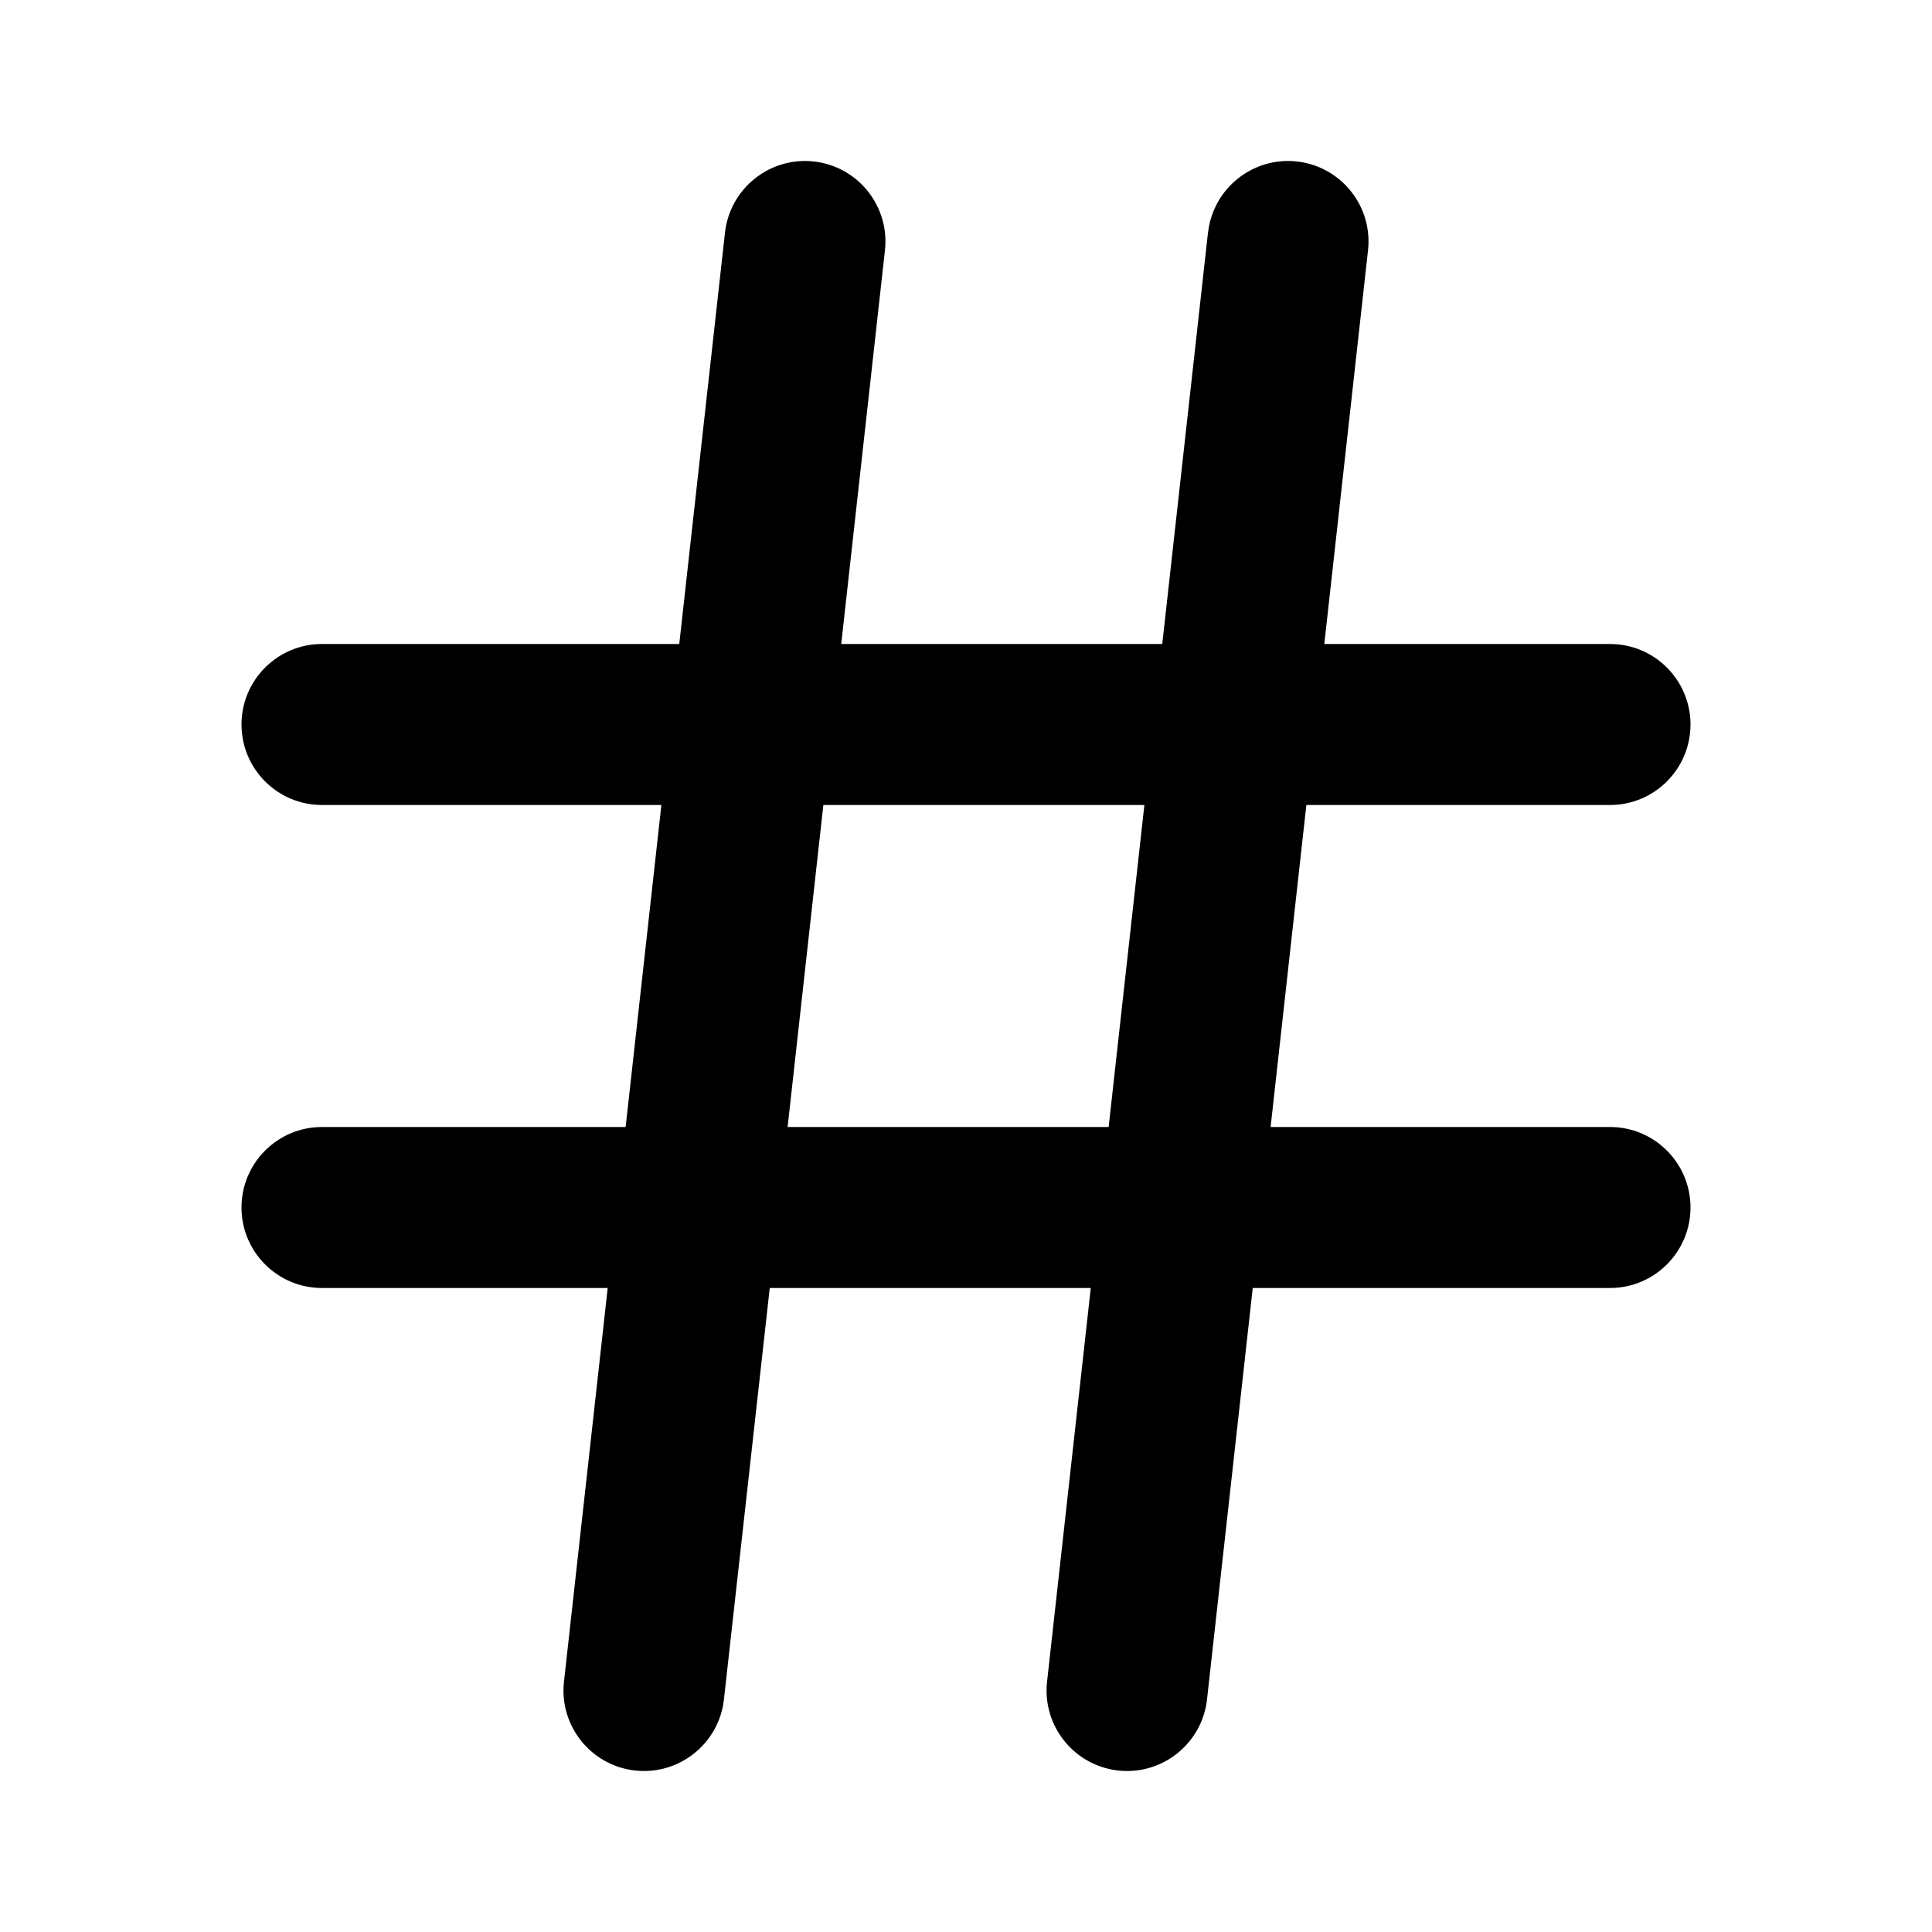<svg width="24" height="24" viewBox="0 0 24 24" fill="none" xmlns="http://www.w3.org/2000/svg">
<path d="M14.216 10L13.772 14H9.784L10.228 10H14.216ZM15.006 2.89L14.438 8H10.45L10.993 3.11C11.054 2.561 10.658 2.067 10.11 2.006C9.562 1.945 9.067 2.341 9.006 2.89L8.438 8H4C3.448 8 3 8.448 3 9C3 9.552 3.448 10 4 10H8.216L7.772 14H4C3.448 14 3 14.448 3 15C3 15.552 3.448 16 4 16H7.549L7.006 20.89C6.945 21.439 7.341 21.933 7.889 21.994C8.437 22.055 8.932 21.659 8.993 21.111L9.562 16H13.55L13.007 20.89C12.946 21.439 13.342 21.933 13.89 21.994C14.438 22.055 14.933 21.659 14.994 21.111L15.562 16H20C20.552 16 21 15.552 21 15C21 14.448 20.552 14 20 14H15.784L16.228 10H20C20.552 10 21 9.552 21 9C21 8.448 20.552 8 20 8H16.451L16.994 3.11C17.055 2.561 16.659 2.067 16.111 2.006C15.563 1.945 15.068 2.341 15.007 2.889L15.006 2.89Z" fill="black"/>
</svg>
